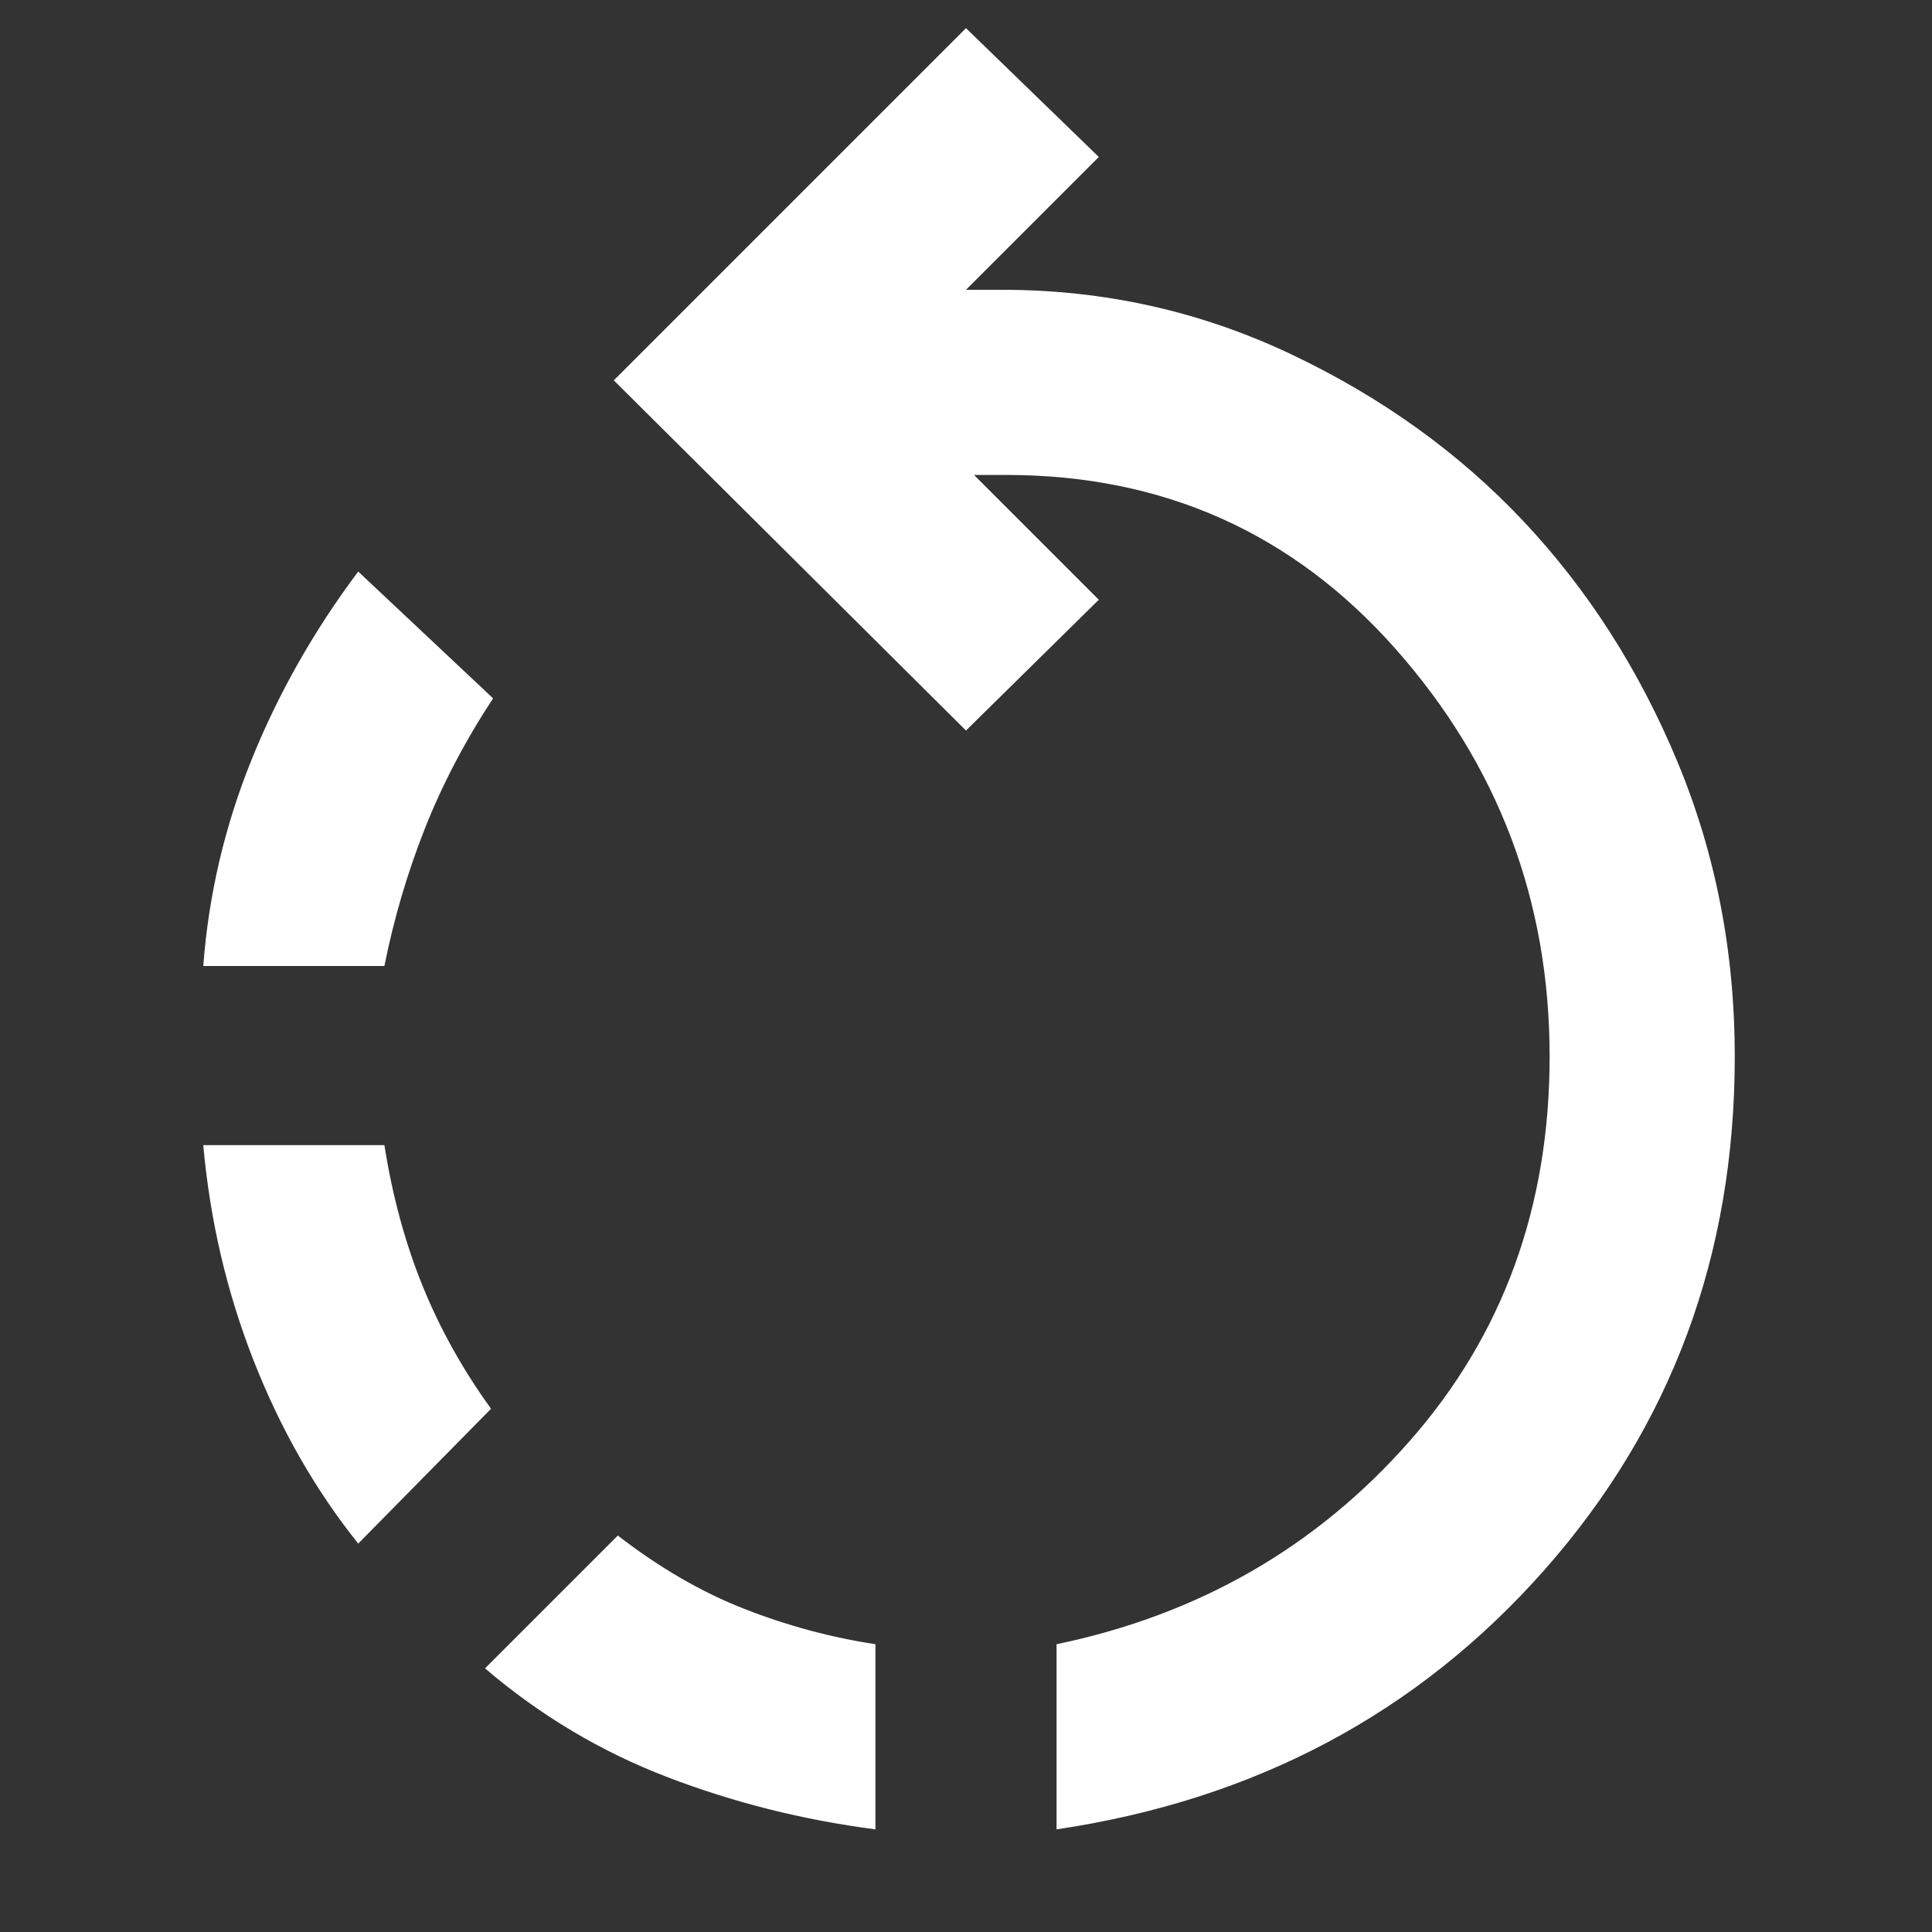 <svg xmlns="http://www.w3.org/2000/svg" height="512" width="512" viewBox="0 0 48 48"><rect x="0" y="0" width="48" height="48" fill="#333333" stroke="none"/><path fill="#fff" d="M21.75 45.45q-2.7-.35-5.175-1.3-2.475-.95-4.525-2.7l3.3-3.3q1.55 1.2 3.15 1.825 1.6.625 3.25.875Zm4.5 0v-4.6q5.3-1.1 8.775-5.05 3.475-3.95 3.475-9.55 0-5.8-3.825-10.125T25 11.8h-.8l3.1 3.1-3.3 3.25-8.75-8.7L24 .7l3.3 3.2L24 7.2h.9q3.8 0 7.175 1.6t5.775 4.15q2.4 2.55 3.825 5.975Q43.1 22.35 43.1 26.25q0 7.4-4.725 12.75T26.25 45.45ZM8.9 38.35q-1.6-2-2.6-4.55t-1.25-5.35h4.5q.3 1.9.95 3.5.65 1.6 1.7 3.05ZM5.05 24q.2-2.65 1.2-5.125T8.9 14.2l3.35 3.15q-1.05 1.6-1.7 3.25-.65 1.65-1 3.4Z"/></svg>